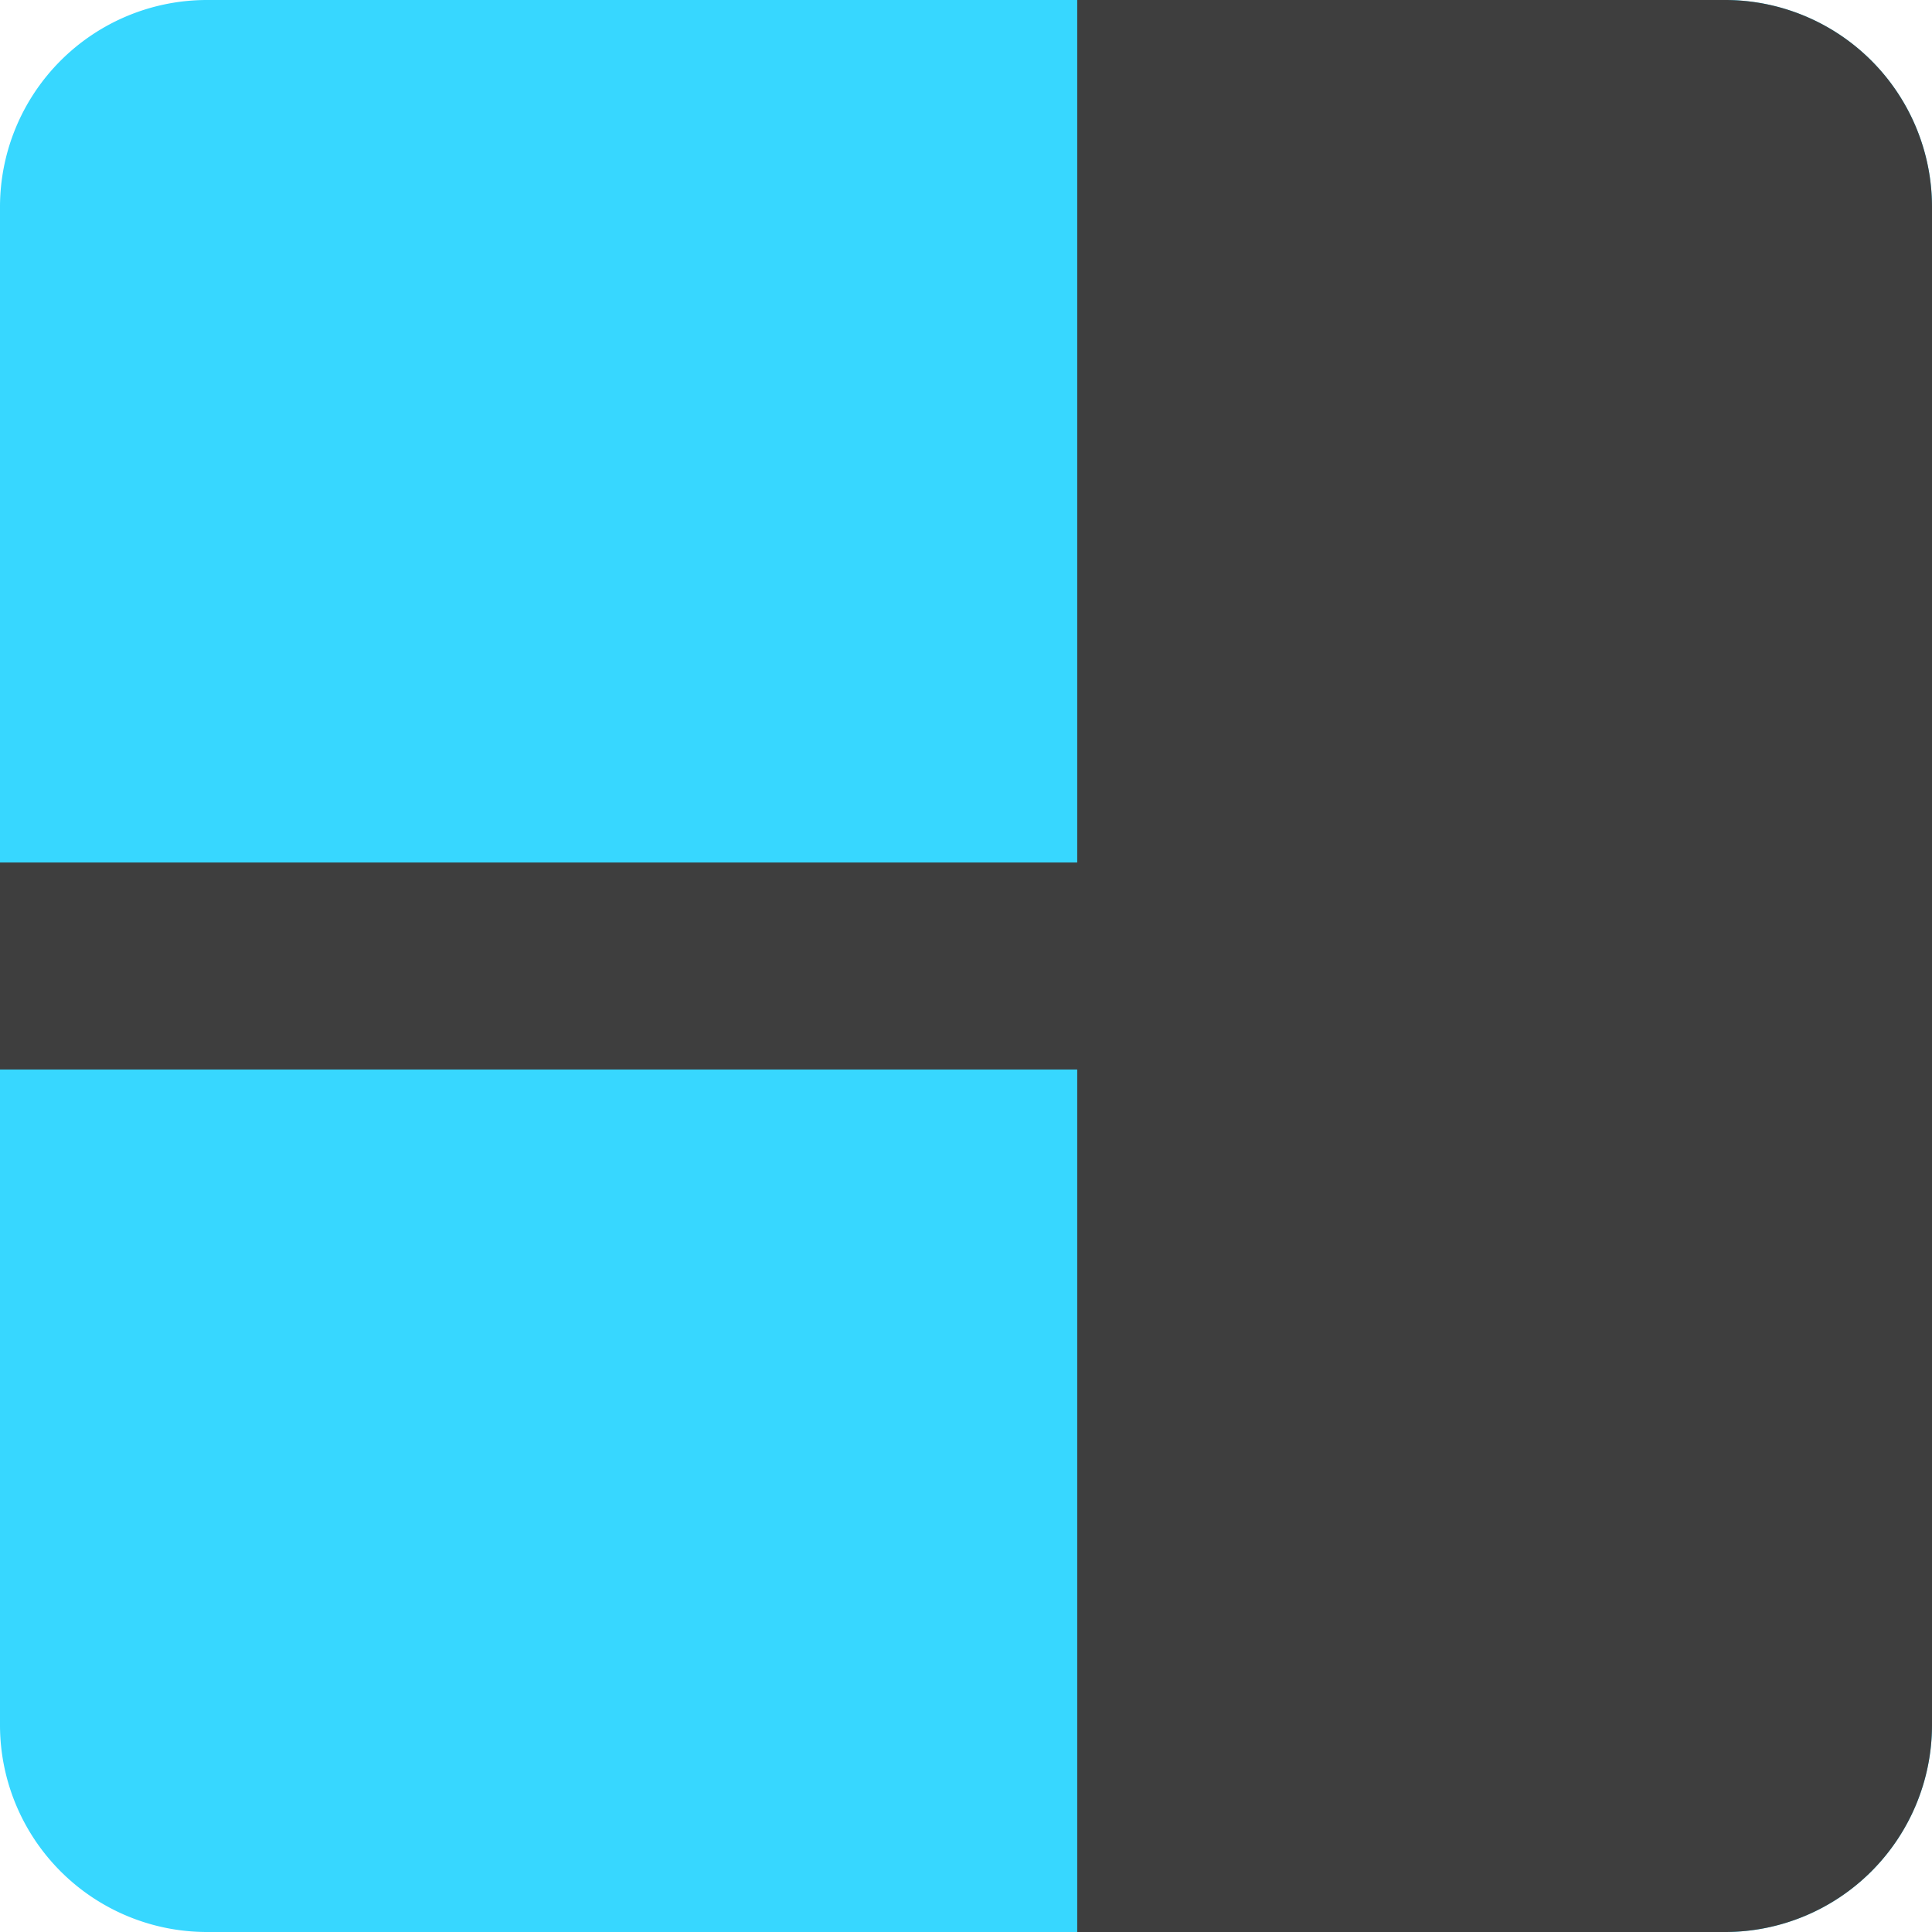 <svg xmlns="http://www.w3.org/2000/svg" fill="none" viewBox="0 0 14 14"><g id="layout-window-11"><path id="Rectangle 459" fill="#37d7ff" d="M0 1.5A1.5 1.5 0 0 1 1.5 0h11A1.5 1.5 0 0 1 14 1.5v11a1.5 1.5 0 0 1-1.5 1.5h-11A1.5 1.5 0 0 1 0 12.5v-11Z"></path><path id="Union" fill="#3e3e3e" fill-rule="evenodd" d="M7.806 0H12.5A1.5 1.5 0 0 1 14 1.5v11a1.5 1.5 0 0 1-1.5 1.5H7.806V7.75H0v-1.5h7.806V0Z" clip-rule="evenodd"></path></g></svg>